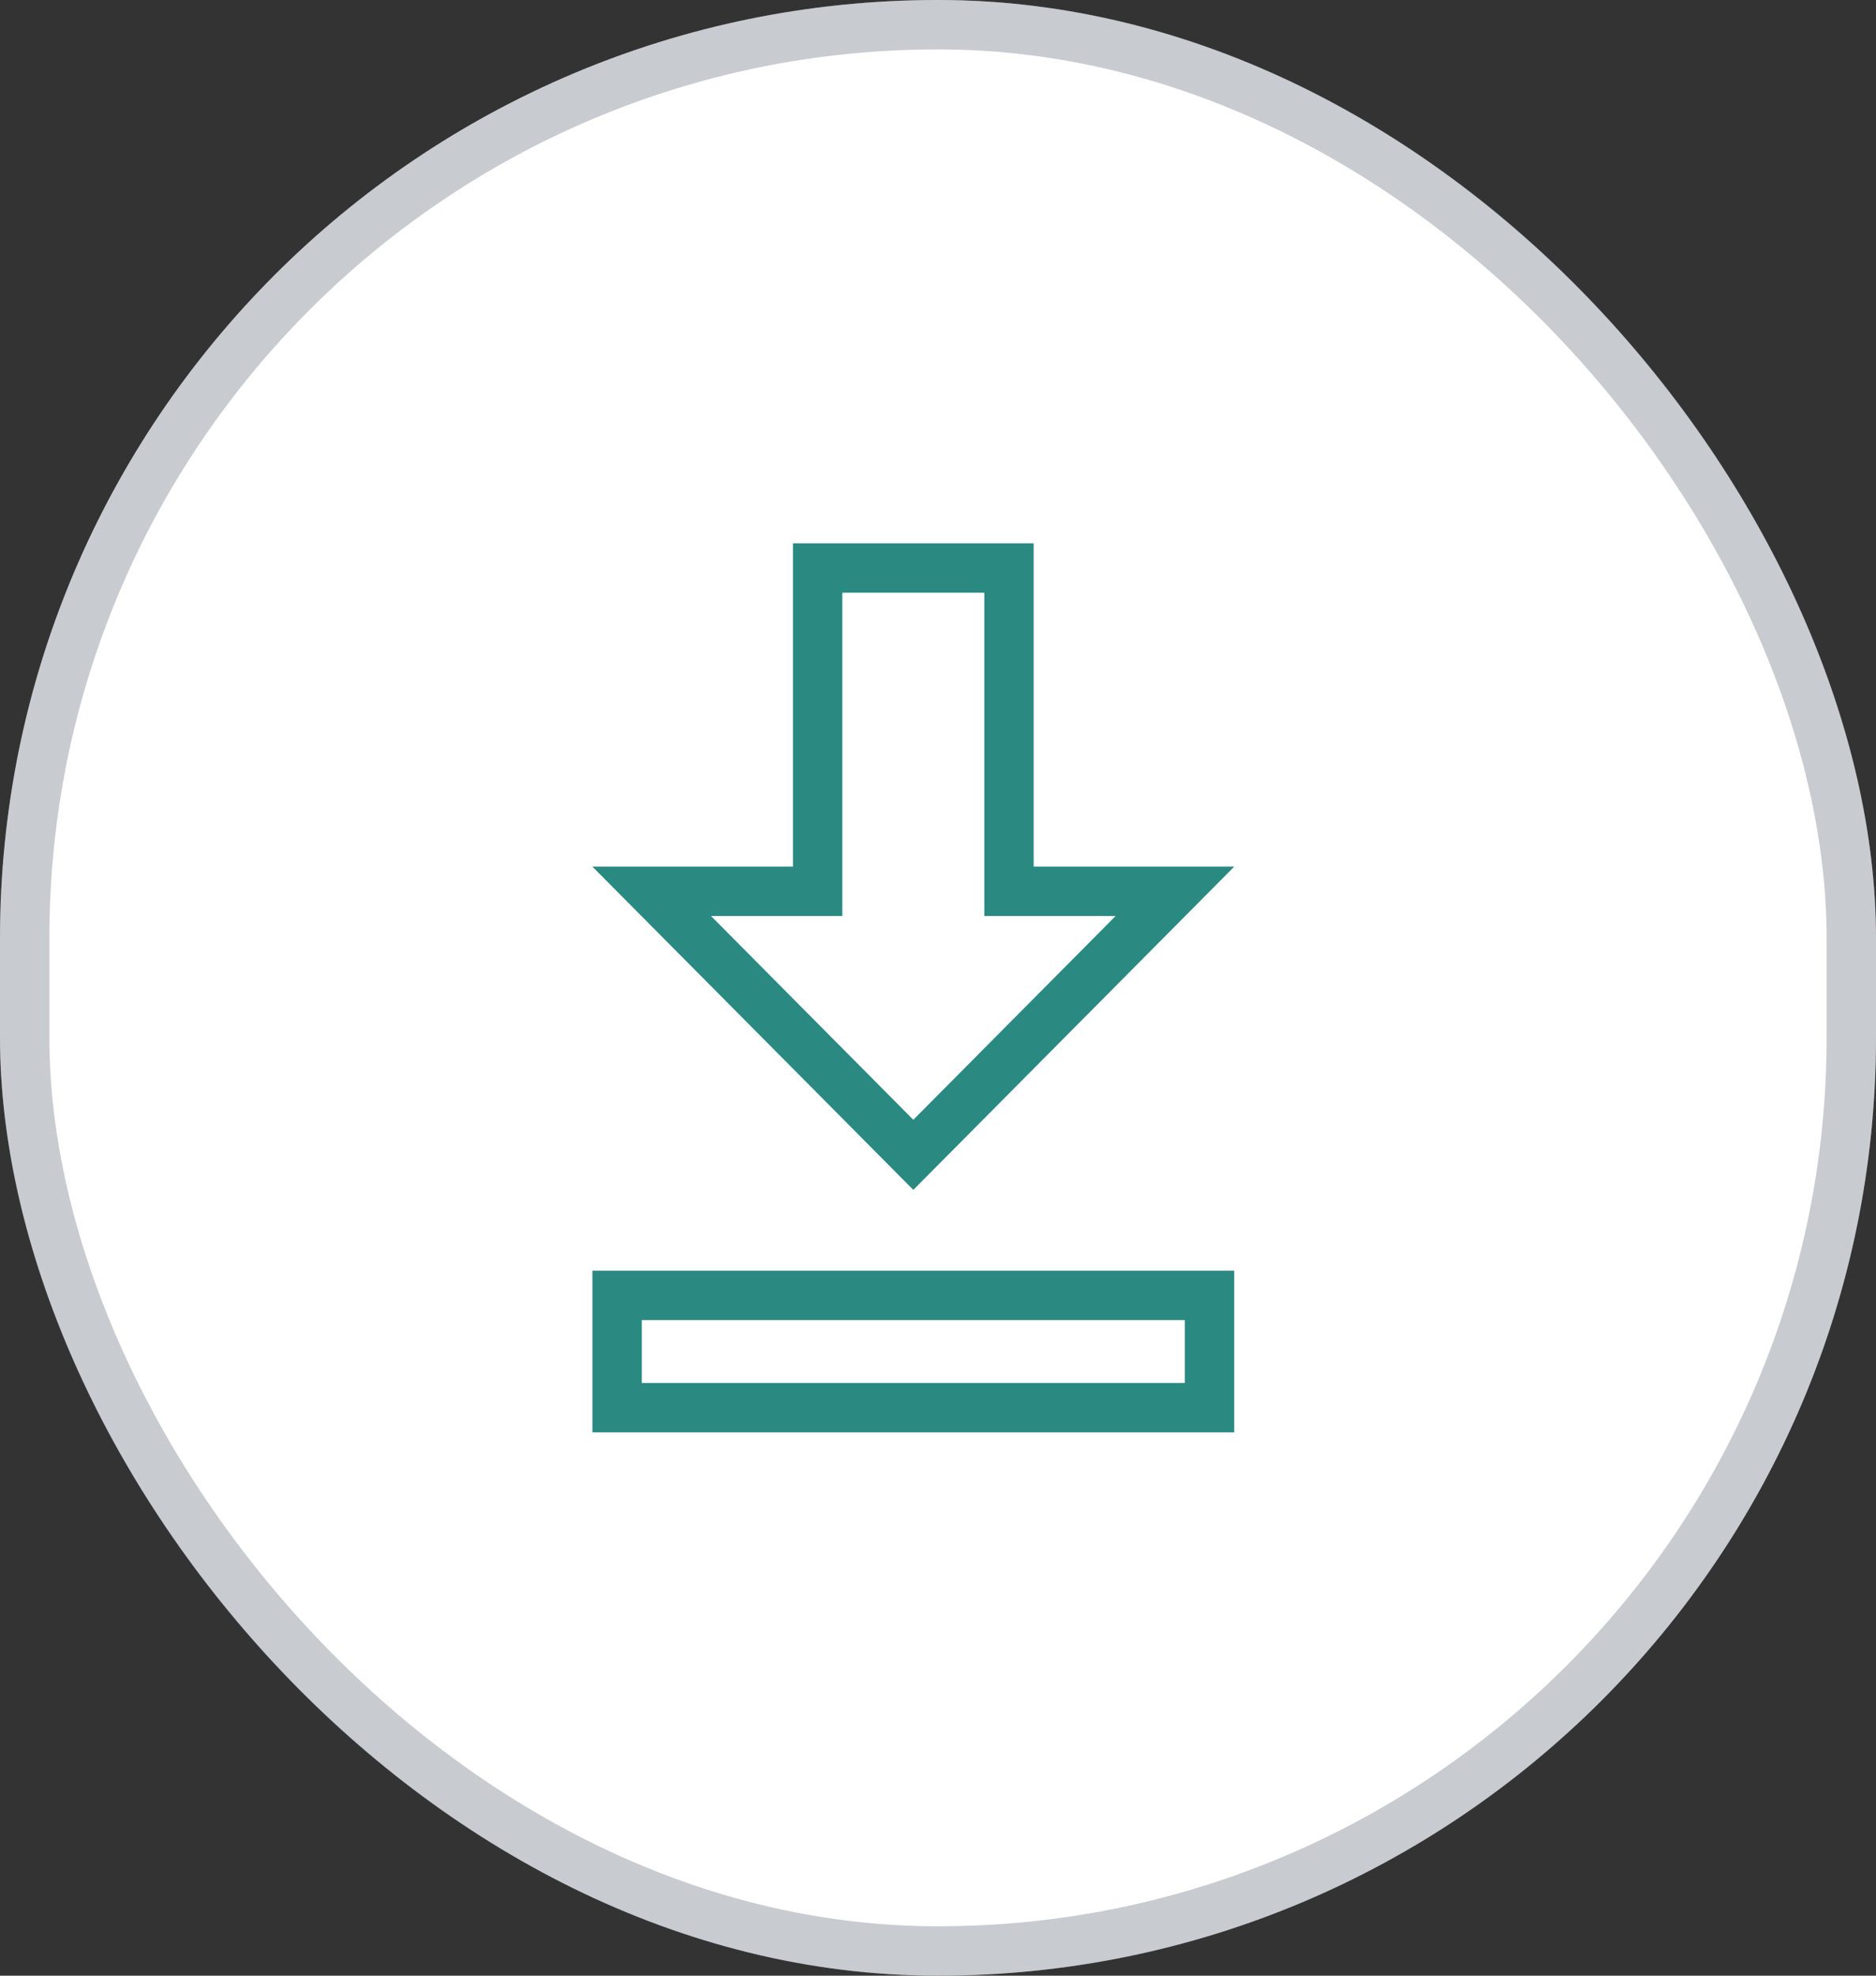 <svg width="38" height="40" viewBox="0 0 38 40" fill="none" xmlns="http://www.w3.org/2000/svg">
<rect x="0" y="0" width="38" height="40" fill="#333333" stroke="none"/>
<rect width="38" height="40" rx="19" fill="white"/>
<rect x="0.5" y="0.5" width="37" height="39" rx="18.5" stroke="#3C4758" stroke-opacity="0.28"/>
<path d="M20.438 17.546V18.046H20.938H23.799L18.5 23.381L13.201 18.046H16.062H16.562V17.546V11.5H20.438V17.546ZM24.5 26.227V28.5H12.5V26.227H24.5Z" stroke="#2A8981"/>
</svg>
